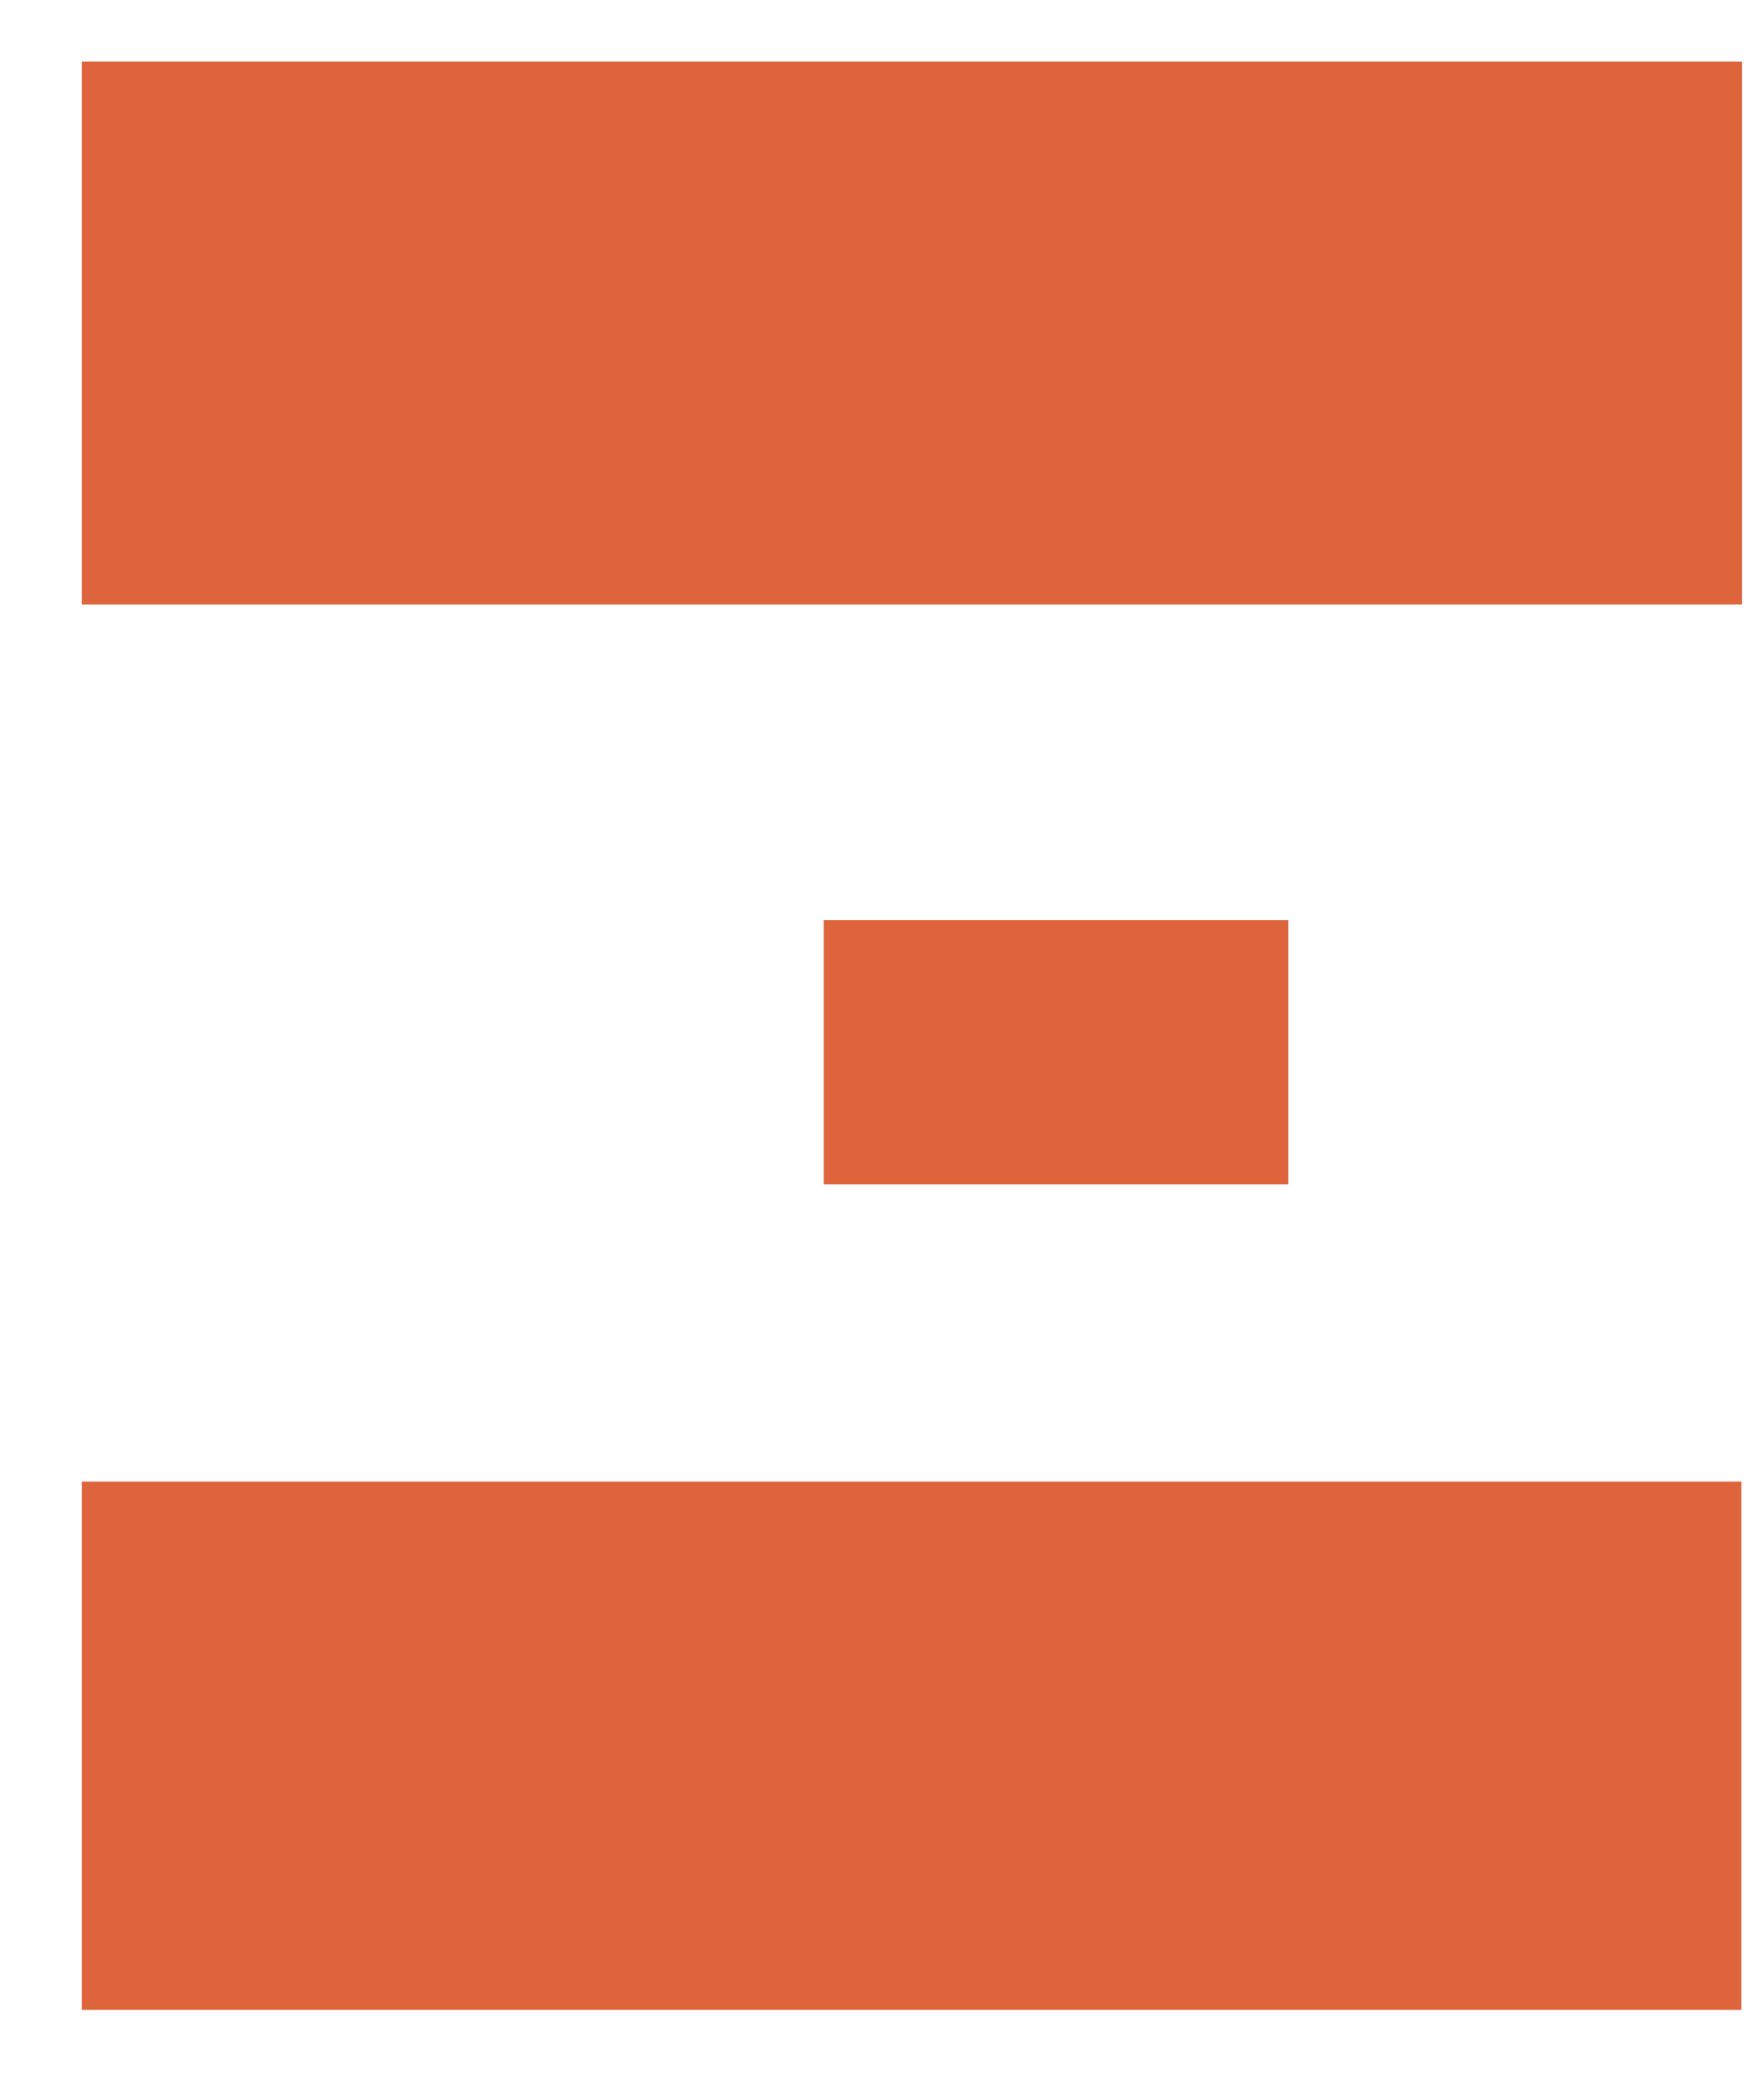 <svg width="16" height="19" viewBox="0 0 16 19" fill="none" xmlns="http://www.w3.org/2000/svg">
<path fill-rule="evenodd" clip-rule="evenodd" d="M0.743 18.23L15.795 18.23L15.795 13.438L0.743 13.438L0.743 18.23Z" fill="#DE643B"/>
<path fill-rule="evenodd" clip-rule="evenodd" d="M0.743 5.483L15.801 5.483L15.801 0.559L0.743 0.559L0.743 5.483Z" fill="#DE643B"/>
<path fill-rule="evenodd" clip-rule="evenodd" d="M7.471 10.742L11.685 10.742L11.685 8.346L7.471 8.346L7.471 10.742Z" fill="#DE643B"/>
</svg>
